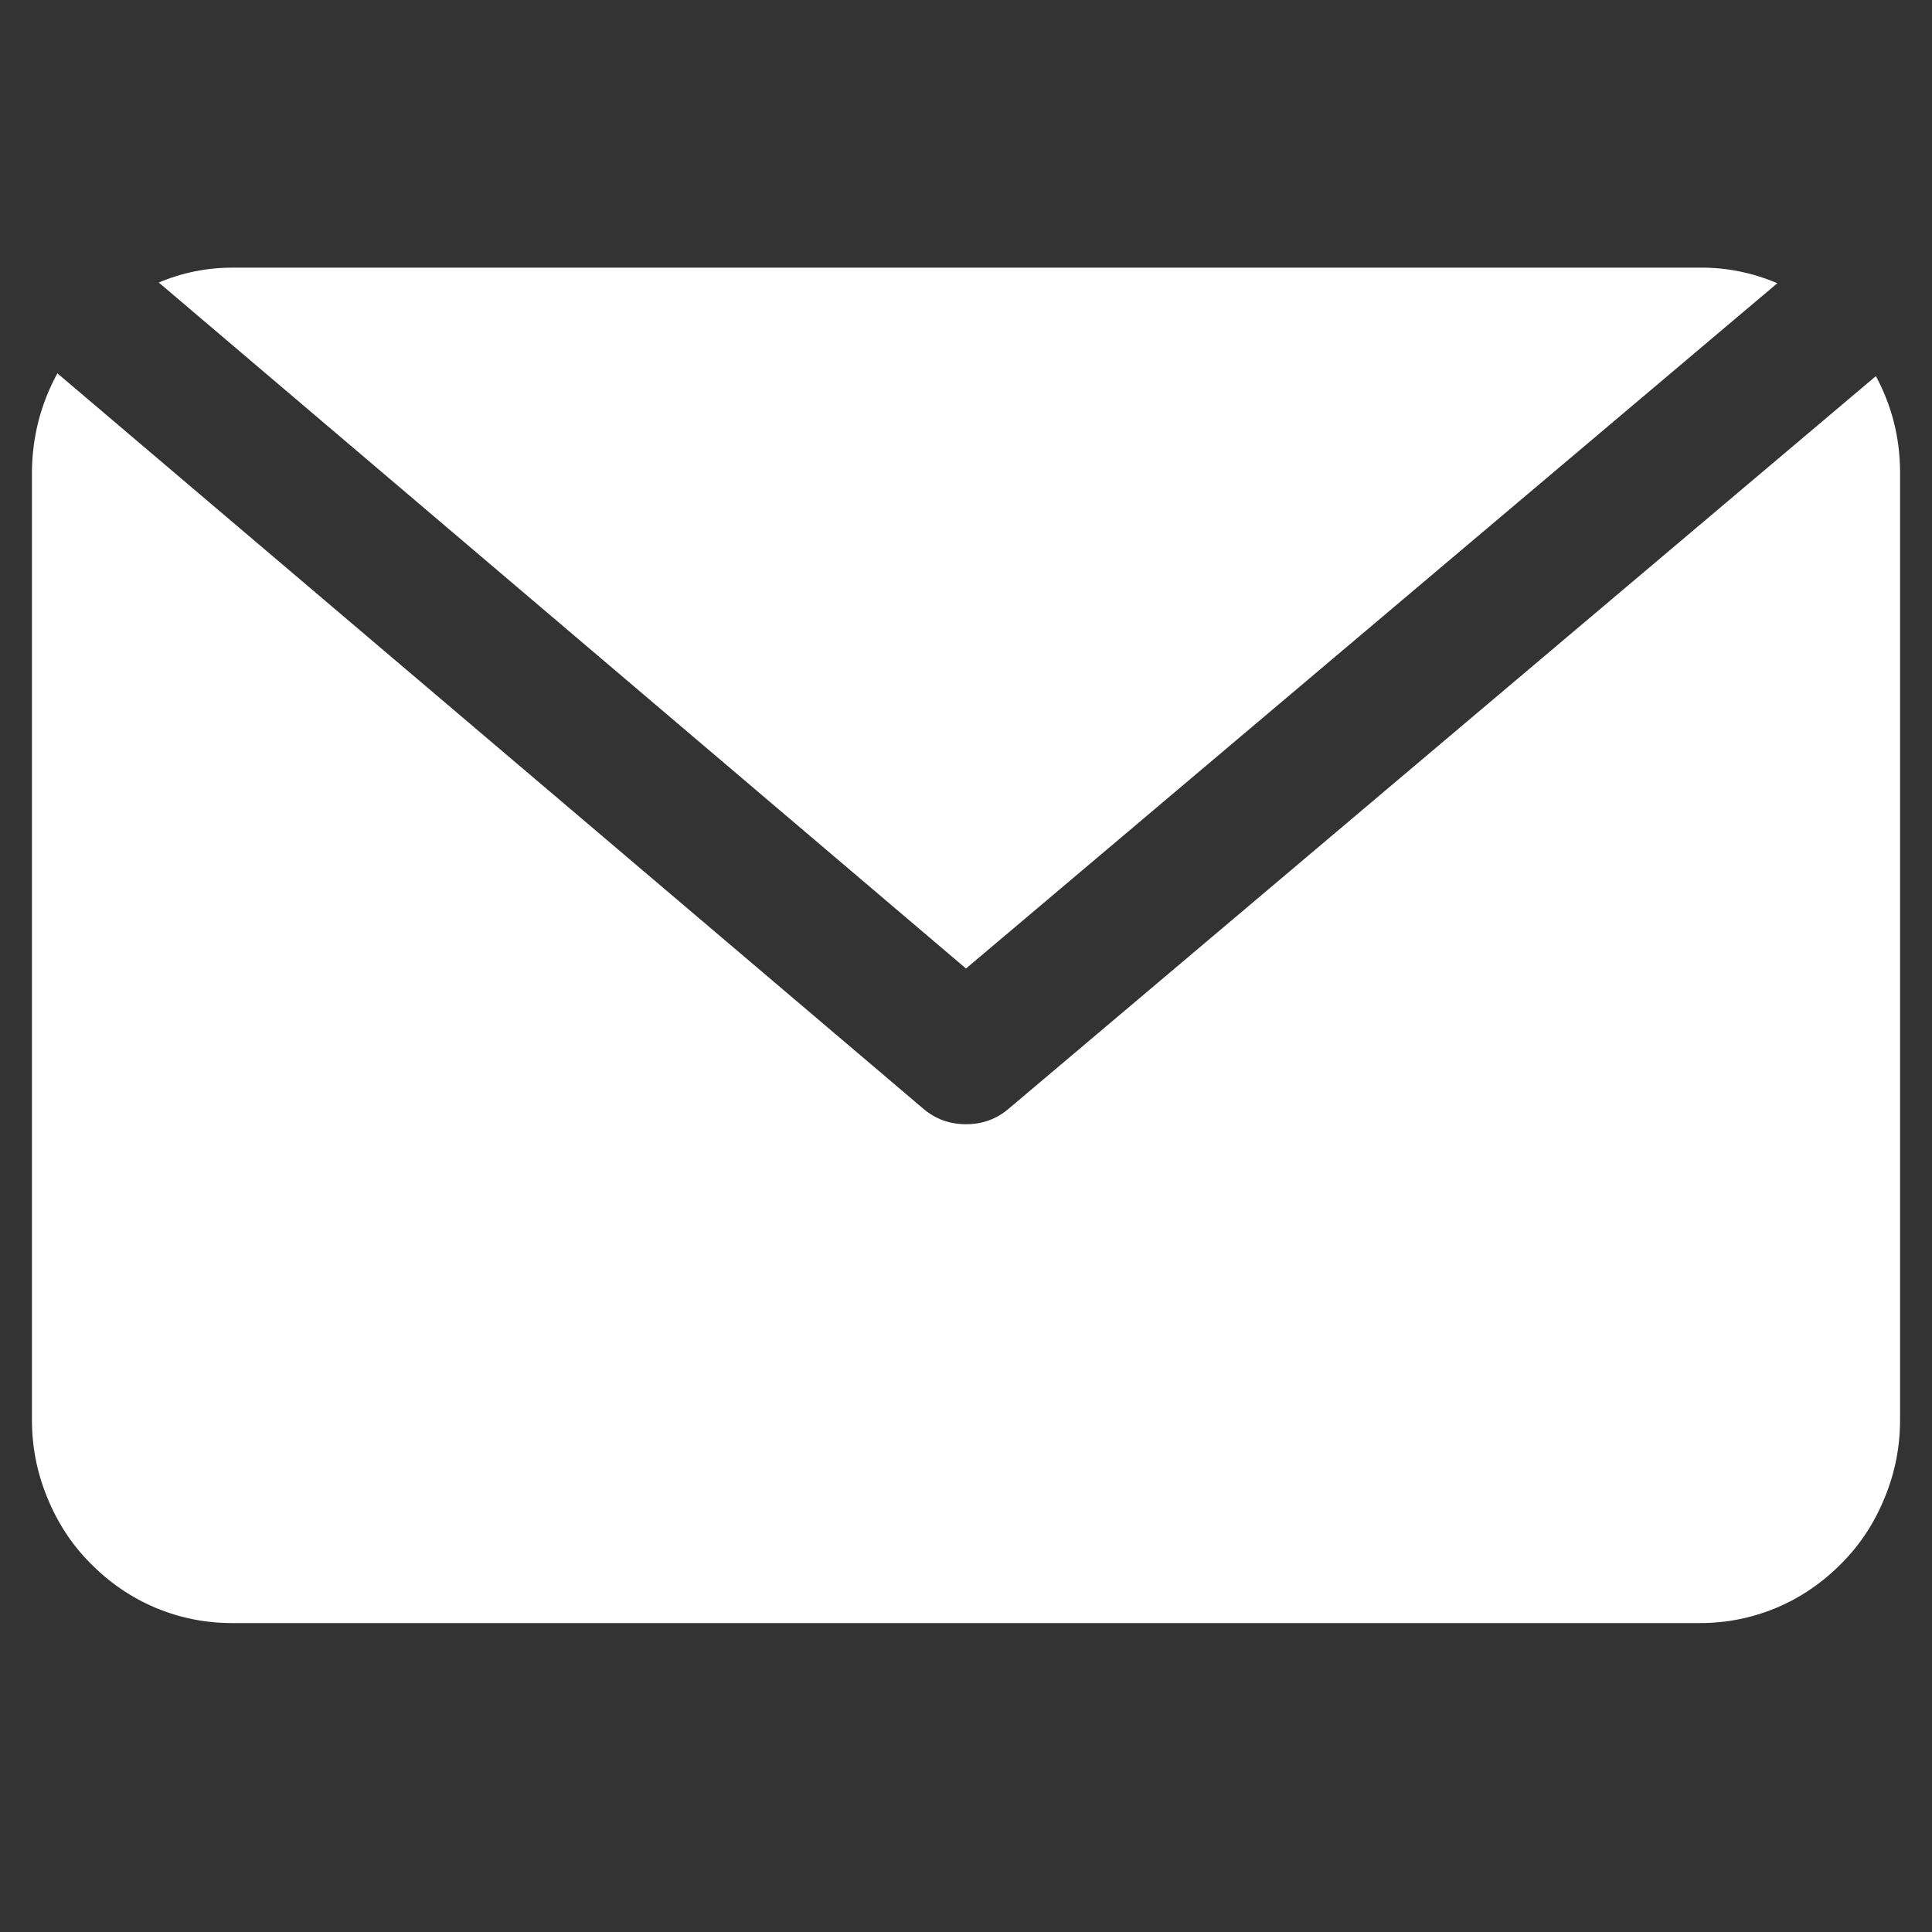 <svg xmlns="http://www.w3.org/2000/svg" xmlns:xlink="http://www.w3.org/1999/xlink" width="40" zoomAndPan="magnify" viewBox="0 0 30 30" height="40" preserveAspectRatio="xMidYMid meet" version="1.0"><rect x="0" y="0" width="30" height="30" fill="#333333" stroke="none"/><defs><clipPath id="e0fcd26c85"><path d="M 2 4.156 L 28 4.156 L 28 16 L 2 16 Z M 2 4.156 " clip-rule="nonzero"/></clipPath><clipPath id="a95f94255f"><path d="M 0.484 5 L 29.516 5 L 29.516 25.203 L 0.484 25.203 Z M 0.484 5 " clip-rule="nonzero"/></clipPath></defs><g clip-path="url(#e0fcd26c85)"><path fill="#fff" d="M 27.598 4.398 C 27.211 4.234 26.812 4.152 26.395 4.156 L 3.605 4.156 C 3.211 4.156 2.828 4.234 2.465 4.387 L 15 15.039 Z M 27.598 4.398 " fill-opacity="1" fill-rule="nonzero"/></g><g clip-path="url(#a95f94255f)"><path fill="#fff" d="M 29.129 5.84 L 15.664 17.215 C 15.473 17.379 15.25 17.457 15 17.457 C 14.75 17.457 14.527 17.379 14.336 17.215 L 0.891 5.797 C 0.633 6.27 0.504 6.773 0.496 7.312 L 0.496 22.047 C 0.496 22.465 0.574 22.867 0.734 23.254 C 0.891 23.641 1.113 23.984 1.406 24.277 C 1.699 24.574 2.035 24.805 2.414 24.965 C 2.797 25.125 3.191 25.203 3.605 25.203 L 26.395 25.203 C 26.809 25.203 27.203 25.125 27.586 24.965 C 27.965 24.805 28.301 24.574 28.594 24.277 C 28.887 23.984 29.109 23.641 29.266 23.254 C 29.426 22.867 29.504 22.465 29.504 22.047 L 29.504 7.312 C 29.5 6.789 29.375 6.301 29.129 5.84 Z M 29.129 5.84 " fill-opacity="1" fill-rule="nonzero"/></g></svg>